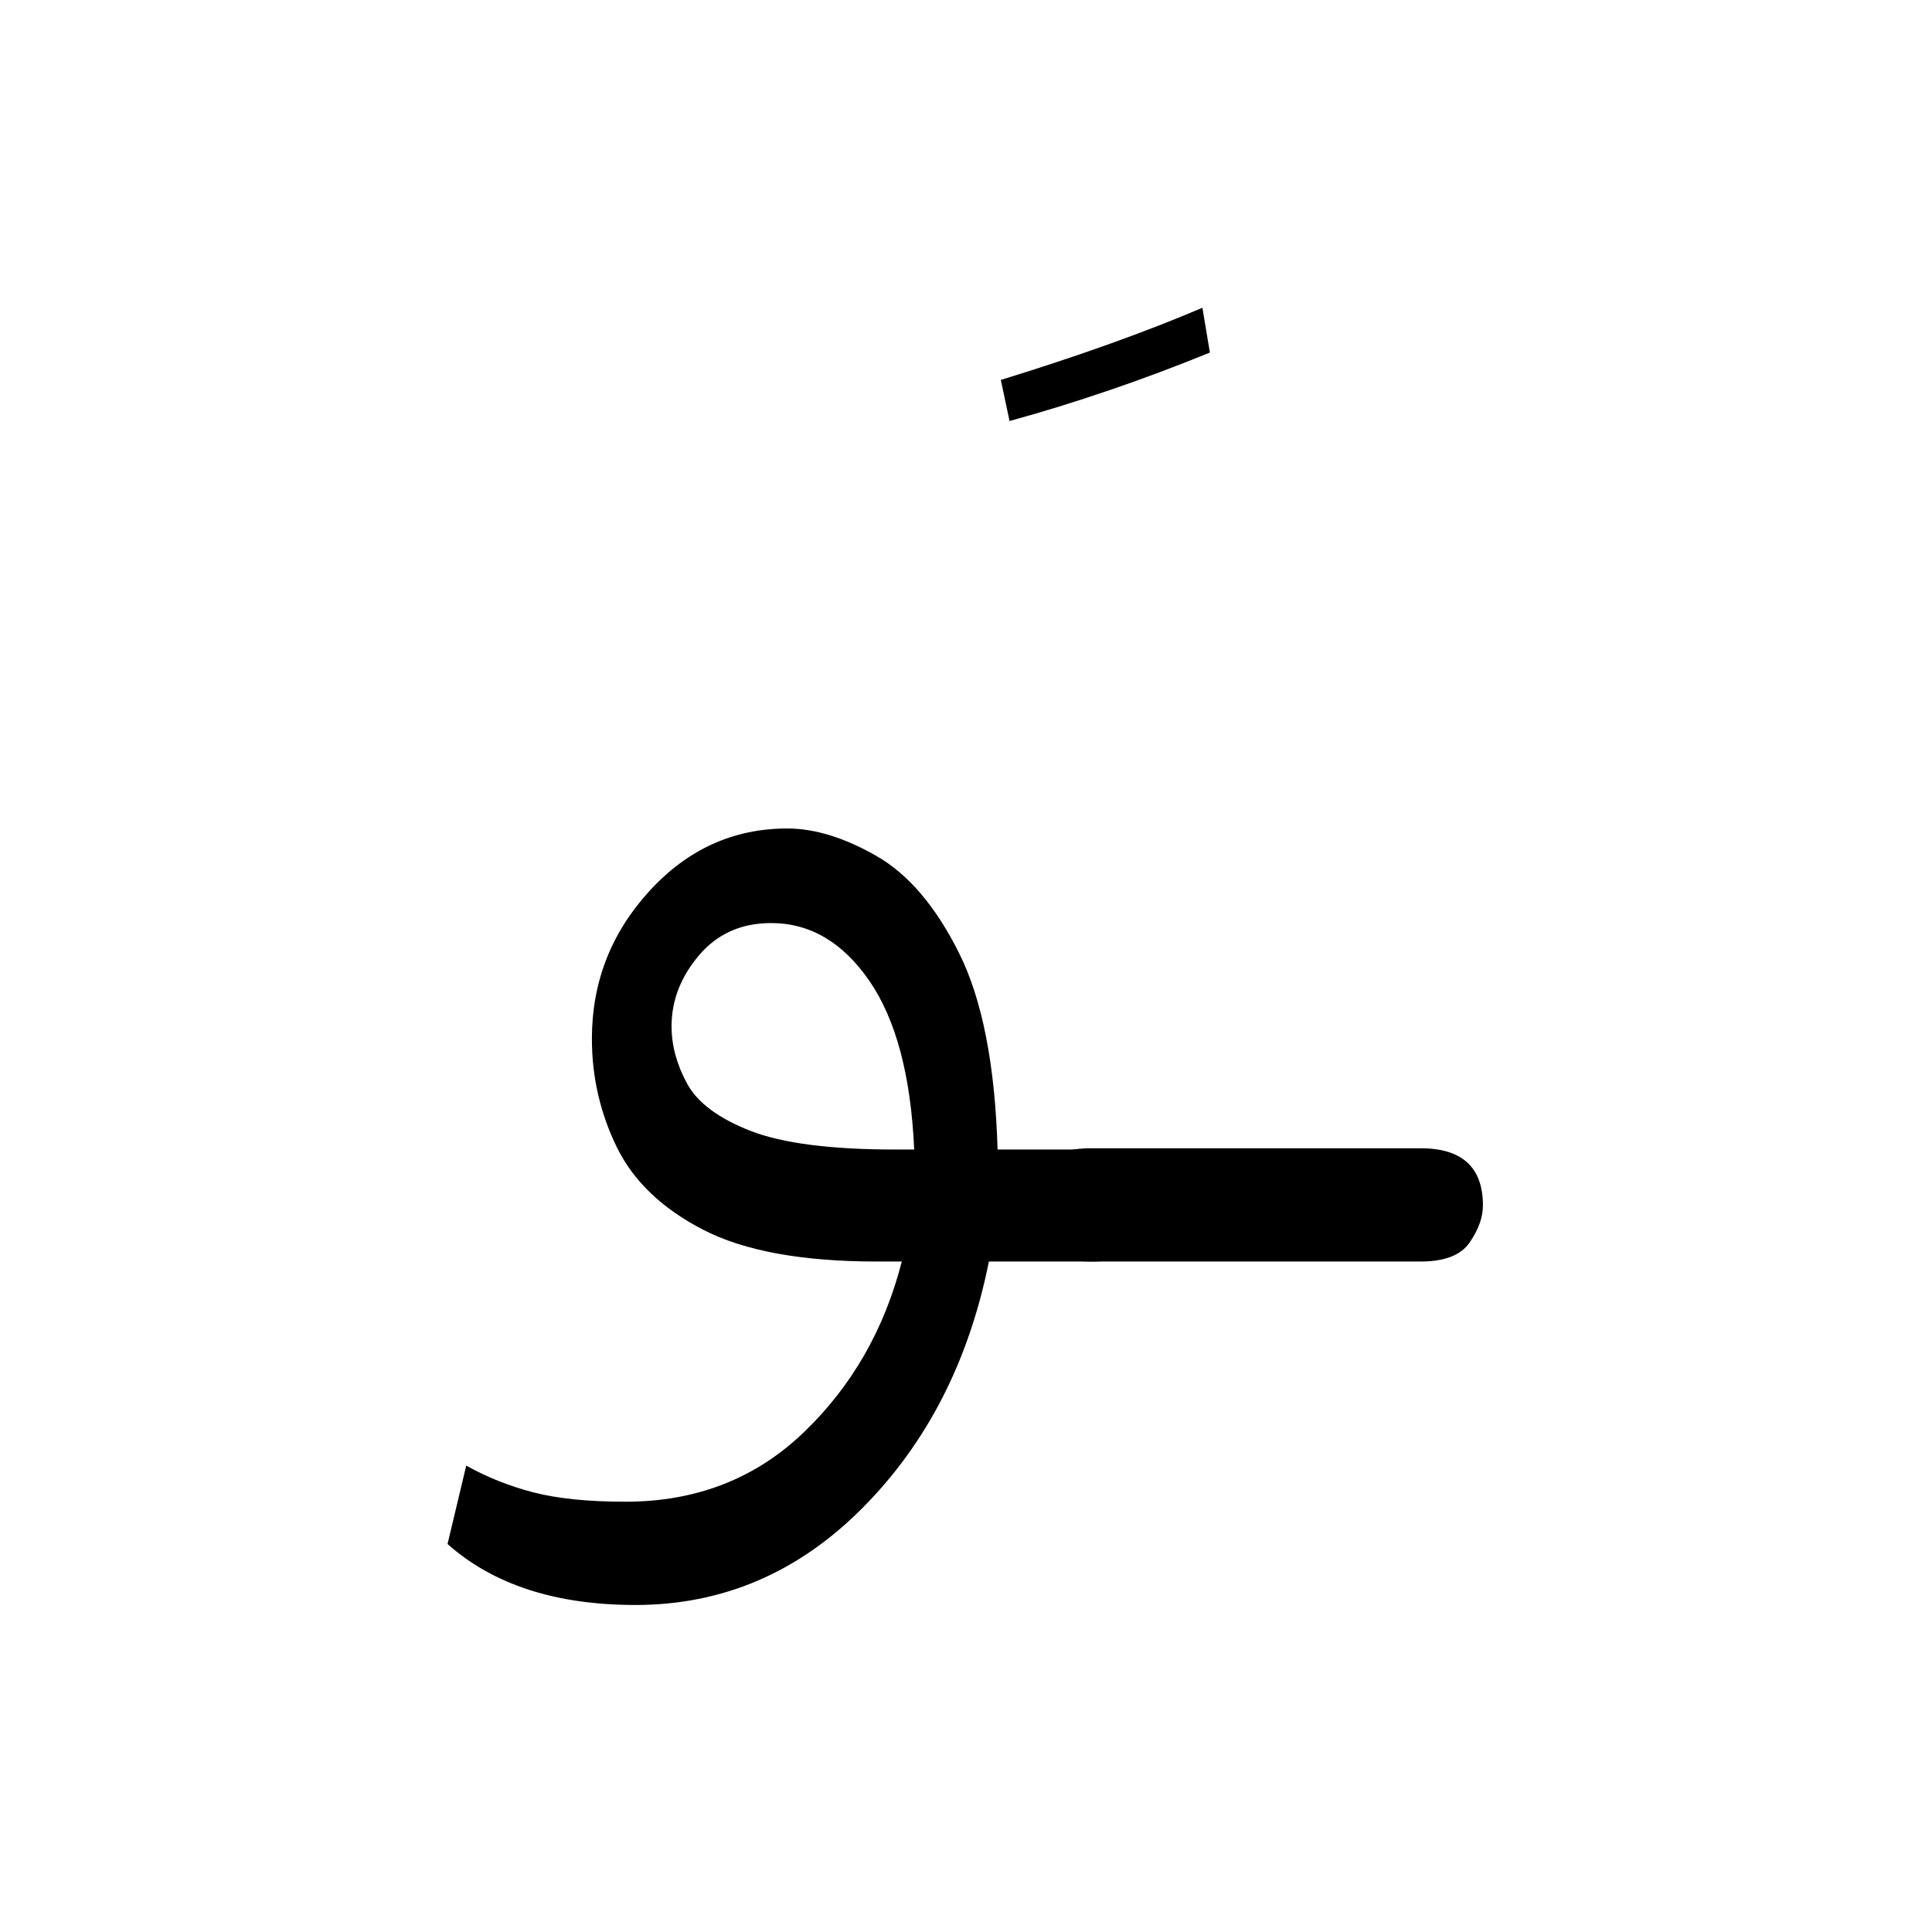 <?xml version="1.0" encoding="UTF-8" standalone="no"?>
<!-- Created with Inkscape (http://www.inkscape.org/) -->

<svg
   version="1.1"
   id="svg164626"
   width="266.667"
   height="266.667"
   viewBox="0 0 266.667 266.667"
   sodipodi:docname="540_lf2.pdf"
   xmlns:inkscape="http://www.inkscape.org/namespaces/inkscape"
   xmlns:sodipodi="http://sodipodi.sourceforge.net/DTD/sodipodi-0.dtd"
   xmlns="http://www.w3.org/2000/svg"
   xmlns:svg="http://www.w3.org/2000/svg">
  <defs
     id="defs164630">
    <clipPath
       clipPathUnits="userSpaceOnUse"
       id="clipPath164648">
      <path
         d="M 0,-403.365 H 321.949 V 403.365 H 0 Z"
         id="path164646" />
    </clipPath>
  </defs>
  <sodipodi:namedview
     id="namedview164628"
     pagecolor="#ffffff"
     bordercolor="#000000"
     borderopacity="0.25"
     inkscape:showpageshadow="2"
     inkscape:pageopacity="0.0"
     inkscape:pagecheckerboard="0"
     inkscape:deskcolor="#d1d1d1" />
  <g
     id="g164632"
     inkscape:groupmode="layer"
     inkscape:label="540_lf2110"
     transform="matrix(1.333,0,0,-1.333,0,266.667)">
    <g
       id="g164634">
      <g
         id="g164636">
        <g
           id="g164638"
           transform="translate(46.342,168.228)">
          <g
             id="g164640"
             transform="matrix(0.333,0,0,0.333,0,-44.819)">
            <g
               id="g164642">
              <g
                 id="g164644" />
              <g
                 id="g164676">
                <g
                   clip-path="url(#clipPath164648)"
                   id="g164674">
                  <g
                     transform="translate(0,-27.461)"
                     id="g164656">
                    <g
                       id="g164654">
                      <g
                         id="g164652">
                        <path
                           d="m 58.426,-241.449 c -24.759,0 -44.234,6.32 -58.426,18.96 l 5.81,24.379 c 6.445,-3.613 13.405,-6.387 20.881,-8.324 7.486,-1.937 17.034,-2.905 28.643,-2.905 21.927,0 40.372,7.158 55.334,21.474 14.961,14.317 25.154,32.053 30.579,53.21 H 133.5 c -23.219,0 -41.215,3.29 -53.991,9.87 -12.765,6.58 -21.729,15.154 -26.894,25.722 -5.154,10.578 -7.731,21.802 -7.731,33.672 0,17.544 5.935,32.828 17.804,45.853 C 74.559,-6.513 88.875,0 105.638,0 c 8.517,0 17.741,-2.837 27.674,-8.512 9.933,-5.674 18.507,-15.737 25.722,-30.189 7.226,-14.441 11.224,-34.817 11.995,-61.127 h 29.408 c 5.685,0 10.526,-1.354 14.524,-4.061 3.998,-2.707 5.997,-7.028 5.997,-12.962 0,-11.87 -6.84,-17.804 -20.521,-17.804 h -32.11 c -6.195,-30.955 -19.288,-56.489 -39.278,-76.605 -19.991,-20.126 -43.532,-30.189 -70.623,-30.189 z m 86.678,141.621 c -1.031,22.958 -5.675,40.434 -13.931,52.428 -8.257,11.994 -18.445,17.992 -30.564,17.992 -9.287,0 -16.768,-3.353 -22.443,-10.058 -5.674,-6.705 -8.512,-14.056 -8.512,-22.052 0,-5.935 1.609,-11.869 4.826,-17.804 3.228,-5.935 9.808,-10.839 19.741,-14.712 9.933,-3.863 24.962,-5.794 45.088,-5.794 z"
                           style="fill:#000000;fill-opacity:1;fill-rule:nonzero;stroke:none"
                           id="path164650" />
                      </g>
                    </g>
                  </g>
                  <g
                     transform="translate(172.034,134.455)"
                     id="g164664">
                    <g
                       id="g164662">
                      <g
                         id="g164660">
                        <path
                           d="M 2.717,-35.218 0,-22.443 C 24.249,-14.967 45.145,-7.486 62.689,0 l 2.327,-13.931 C 44.12,-22.448 23.354,-29.543 2.717,-35.218 Z"
                           style="fill:#000000;fill-opacity:1;fill-rule:nonzero;stroke:none"
                           id="path164658" />
                      </g>
                    </g>
                  </g>
                  <g
                     transform="translate(180.703,-126.898)"
                     id="g164672">
                    <g
                       id="g164670">
                      <g
                         id="g164668">
                        <path
                           d="M 121.896,-35.218 H 19.35 C 6.45,-35.218 0,-29.153 0,-17.023 0,-13.421 1.354,-9.683 4.061,-5.81 6.768,-1.937 11.864,0 19.35,0 H 121.896 c 12.9,0 19.35,-5.935 19.35,-17.804 0,-3.613 -1.359,-7.418 -4.076,-11.416 -2.707,-3.998 -7.799,-5.997 -15.274,-5.997 z"
                           style="fill:#000000;fill-opacity:1;fill-rule:nonzero;stroke:none"
                           id="path164666" />
                      </g>
                    </g>
                  </g>
                </g>
              </g>
            </g>
          </g>
        </g>
      </g>
    </g>
  </g>
</svg>
